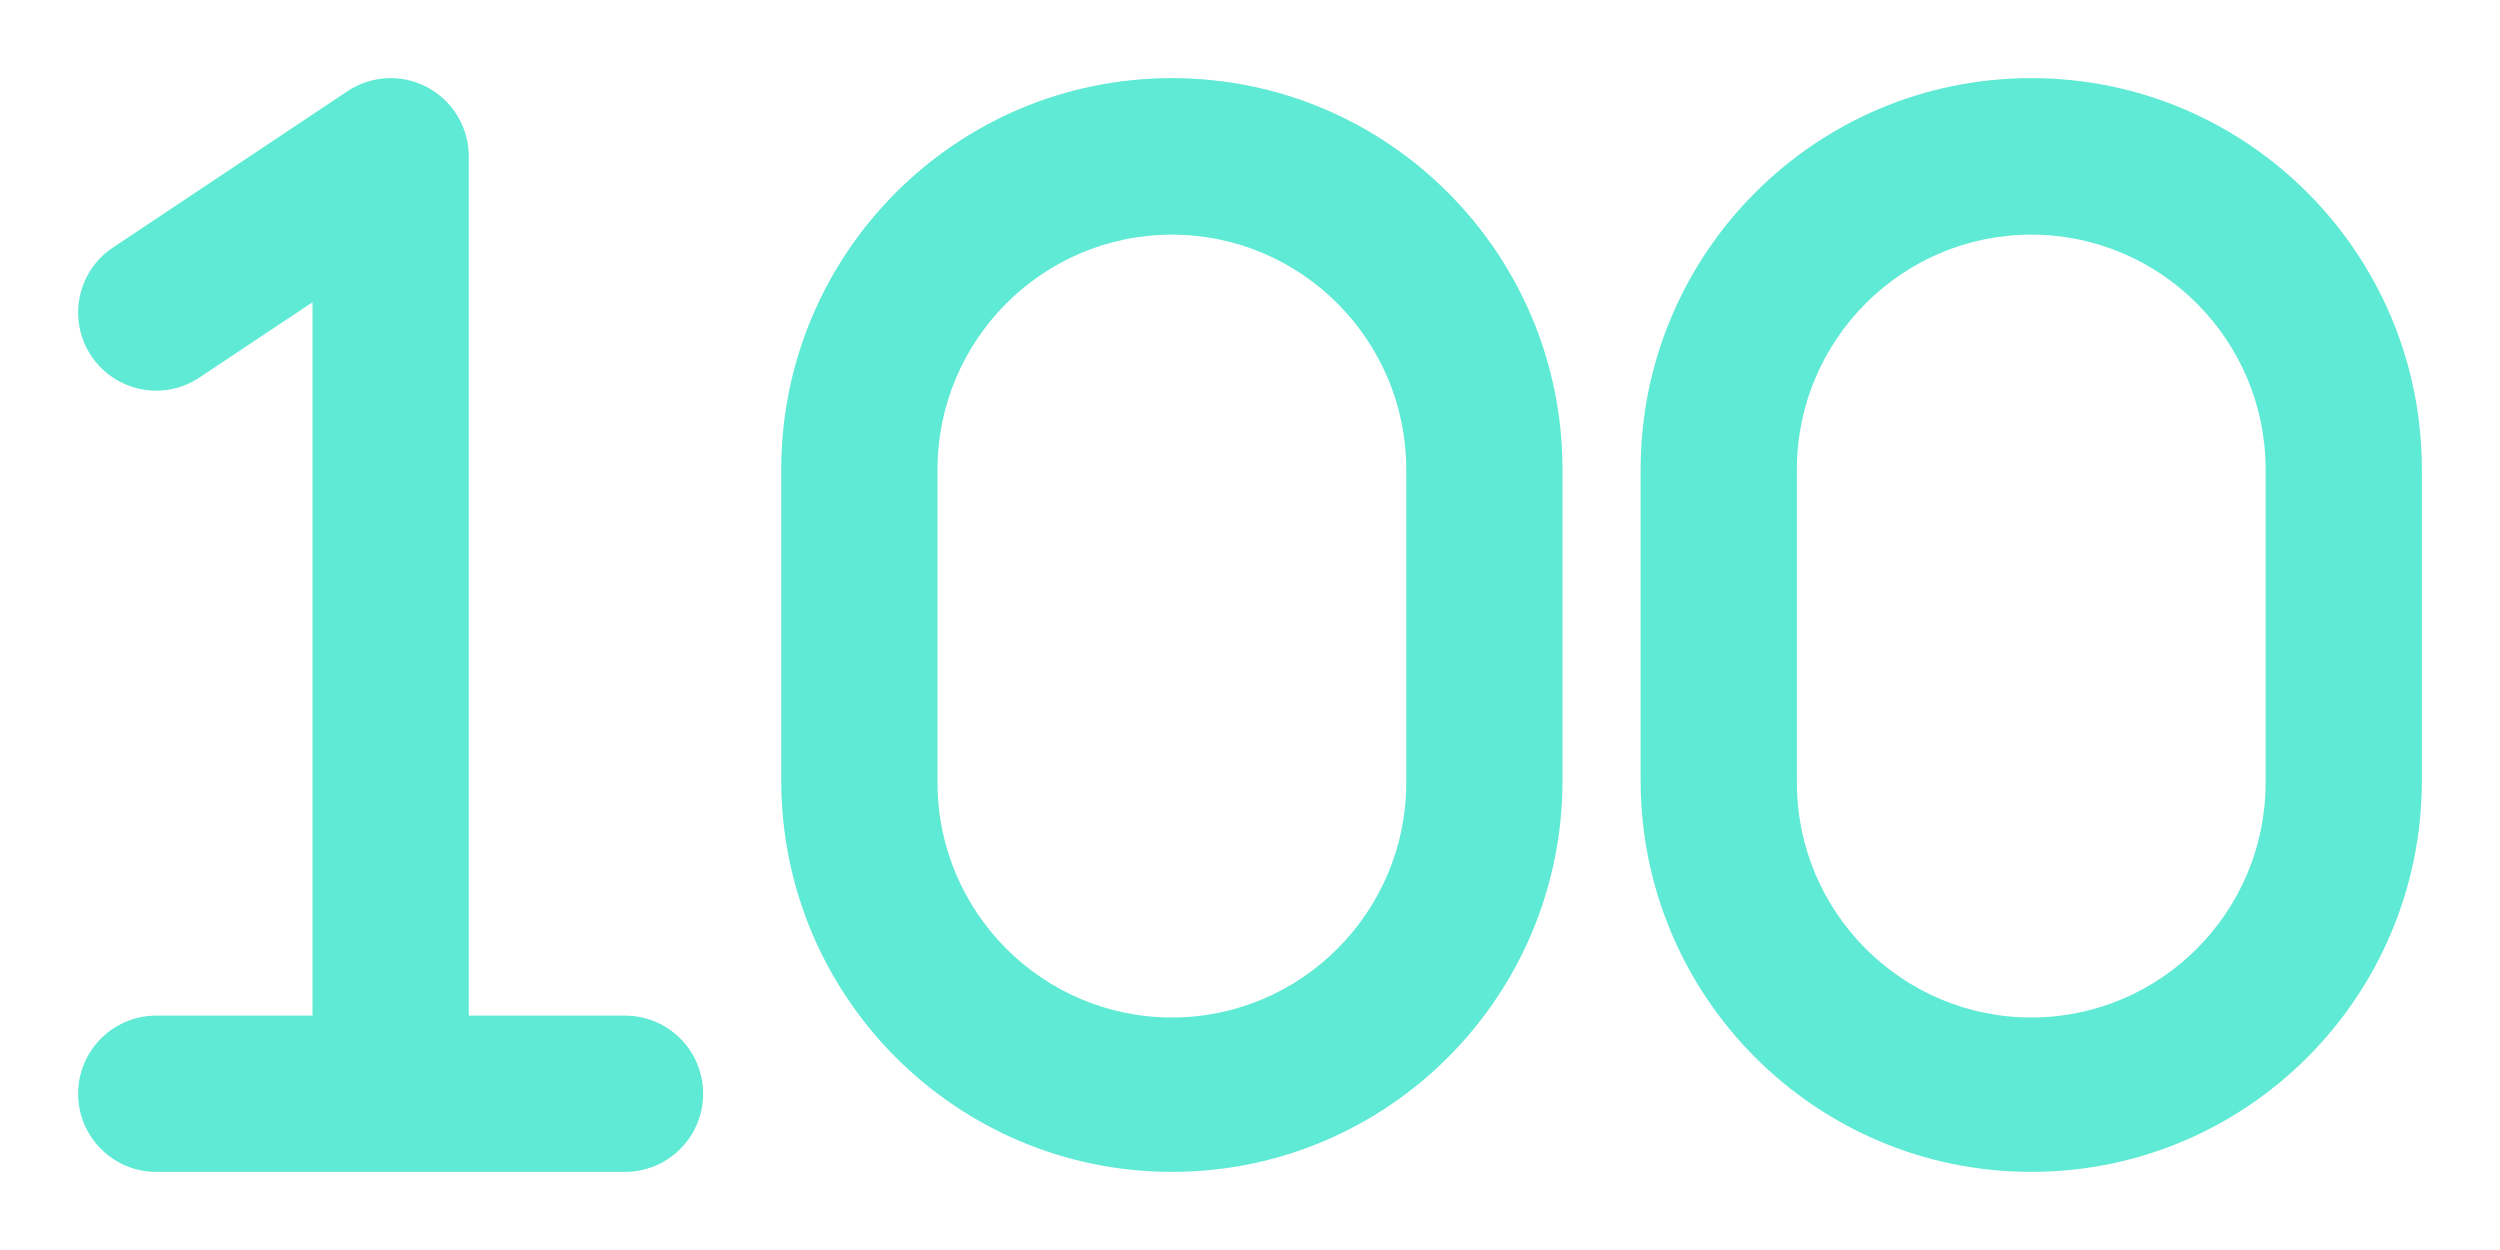 <svg width="64" height="32" viewBox="0 0 64 32" fill="none" xmlns="http://www.w3.org/2000/svg">
<path d="M18 28C18 29.104 17.104 30 16 30H4C2.896 30 2 29.104 2 28C2 26.895 2.896 26 4 26H8V7.737L5.109 9.662C4.189 10.281 2.949 10.025 2.336 9.112C1.724 8.193 1.972 6.95 2.891 6.337L8.891 2.337C9.505 1.928 10.294 1.888 10.943 2.237C11.262 2.408 11.529 2.662 11.715 2.973C11.901 3.283 12 3.638 12 4V26H16C17.106 26 18 26.893 18 28Z" fill="#5EEAD4"/>
<path d="M30 2C24.477 2 20 6.486 20 12.02V19.98C20 25.514 24.477 30 30 30C35.523 30 40 25.514 40 19.98V12.02C40 6.483 35.525 2 30 2V2ZM36 20.036C36 23.35 33.309 26.048 30 26.048C26.692 26.048 24 23.35 24 20.036V12.02C24 8.704 26.692 6.007 30 6.007C33.309 6.007 36 8.704 36 12.02V20.036Z" fill="#5EEAD4"/>
<path d="M52 2C46.477 2 42 6.486 42 12.02V19.98C42 25.514 46.477 30 52 30C57.523 30 62 25.514 62 19.98V12.02C62 6.483 57.525 2 52 2V2ZM58 20.036C58 23.35 55.309 26.048 52 26.048C48.692 26.048 46 23.35 46 20.036V12.02C46 8.704 48.692 6.007 52 6.007C55.309 6.007 58 8.704 58 12.02V20.036Z" fill="#5EEAD4"/>
</svg>
